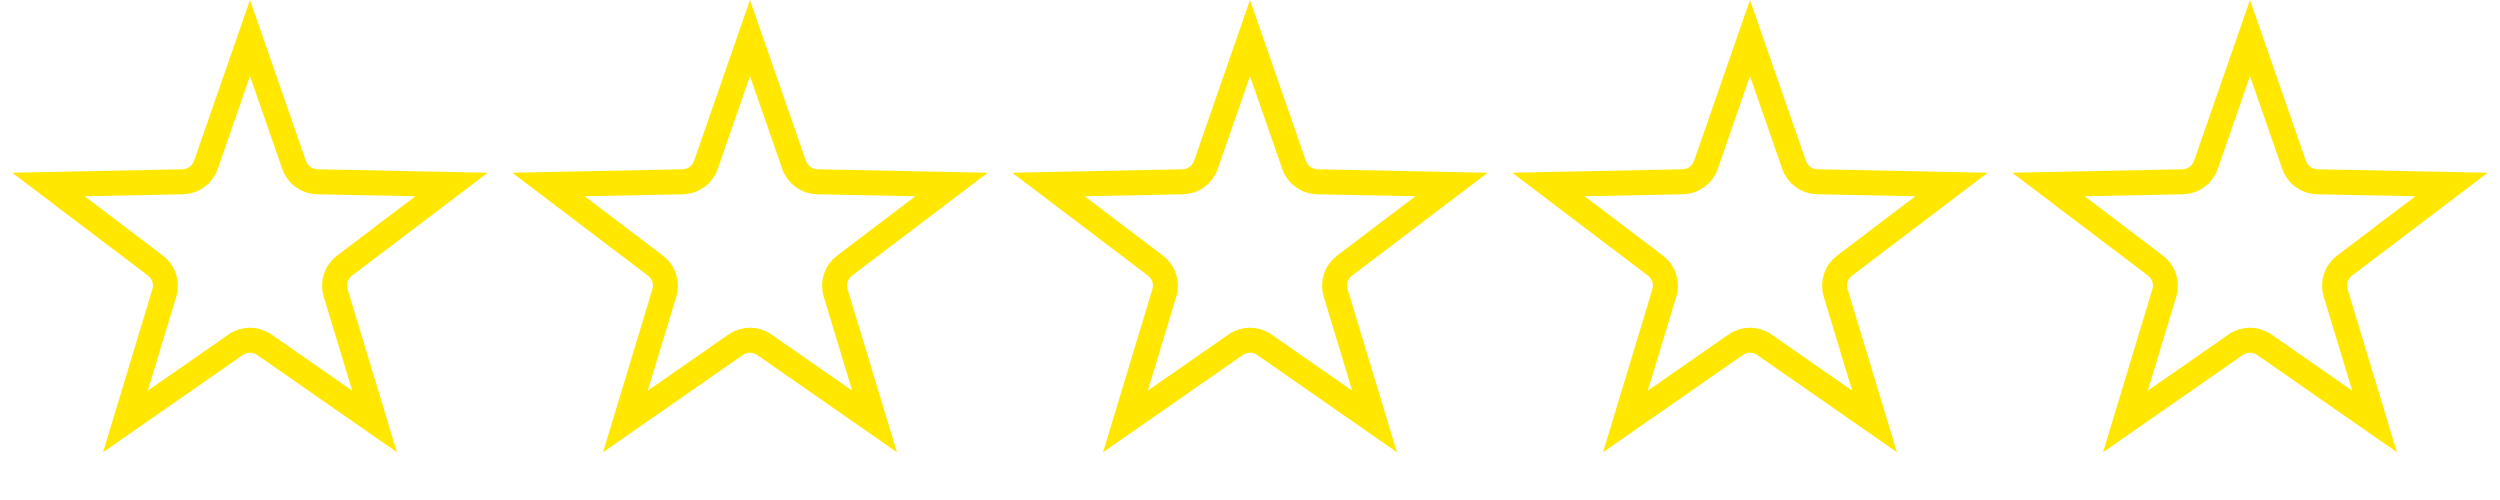 <svg width="100" height="20" viewBox="0 0 100 20" fill="none" xmlns="http://www.w3.org/2000/svg">
<path d="M10 1.523L11.765 6.599C11.902 6.995 12.271 7.262 12.689 7.271L18.062 7.38L13.779 10.627C13.446 10.88 13.305 11.313 13.426 11.714L14.983 16.858L10.571 13.788C10.228 13.549 9.772 13.549 9.429 13.788L5.017 16.858L6.574 11.714C6.695 11.313 6.554 10.88 6.221 10.627L1.938 7.38L7.311 7.271C7.729 7.262 8.098 6.995 8.235 6.599L10 1.523Z" stroke="#FFE700"/>
<path d="M30 1.523L31.765 6.599C31.902 6.995 32.271 7.262 32.689 7.271L38.062 7.38L33.779 10.627C33.446 10.88 33.305 11.313 33.426 11.714L34.983 16.858L30.571 13.788C30.228 13.549 29.772 13.549 29.429 13.788L25.017 16.858L26.574 11.714C26.695 11.313 26.554 10.88 26.221 10.627L21.938 7.38L27.311 7.271C27.729 7.262 28.098 6.995 28.235 6.599L30 1.523Z" stroke="#FFE700"/>
<path d="M50 1.523L51.765 6.599C51.902 6.995 52.271 7.262 52.689 7.271L58.062 7.38L53.779 10.627C53.446 10.88 53.305 11.313 53.426 11.714L54.983 16.858L50.571 13.788C50.228 13.549 49.772 13.549 49.429 13.788L45.017 16.858L46.574 11.714C46.695 11.313 46.554 10.88 46.221 10.627L41.938 7.38L47.311 7.271C47.729 7.262 48.098 6.995 48.235 6.599L50 1.523Z" stroke="#FFE700"/>
<path d="M70 1.523L71.765 6.599C71.902 6.995 72.271 7.262 72.689 7.271L78.062 7.38L73.779 10.627C73.446 10.88 73.305 11.313 73.426 11.714L74.983 16.858L70.571 13.788C70.228 13.549 69.772 13.549 69.429 13.788L65.017 16.858L66.574 11.714C66.695 11.313 66.554 10.88 66.221 10.627L61.938 7.38L67.311 7.271C67.729 7.262 68.098 6.995 68.235 6.599L70 1.523Z" stroke="#FFE700"/>
<path d="M90 1.523L91.765 6.599C91.902 6.995 92.271 7.262 92.689 7.271L98.062 7.38L93.779 10.627C93.446 10.88 93.305 11.313 93.426 11.714L94.983 16.858L90.571 13.788C90.228 13.549 89.772 13.549 89.429 13.788L85.017 16.858L86.574 11.714C86.695 11.313 86.554 10.88 86.221 10.627L81.938 7.38L87.311 7.271C87.729 7.262 88.098 6.995 88.235 6.599L90 1.523Z" stroke="#FFE700"/>
</svg>
